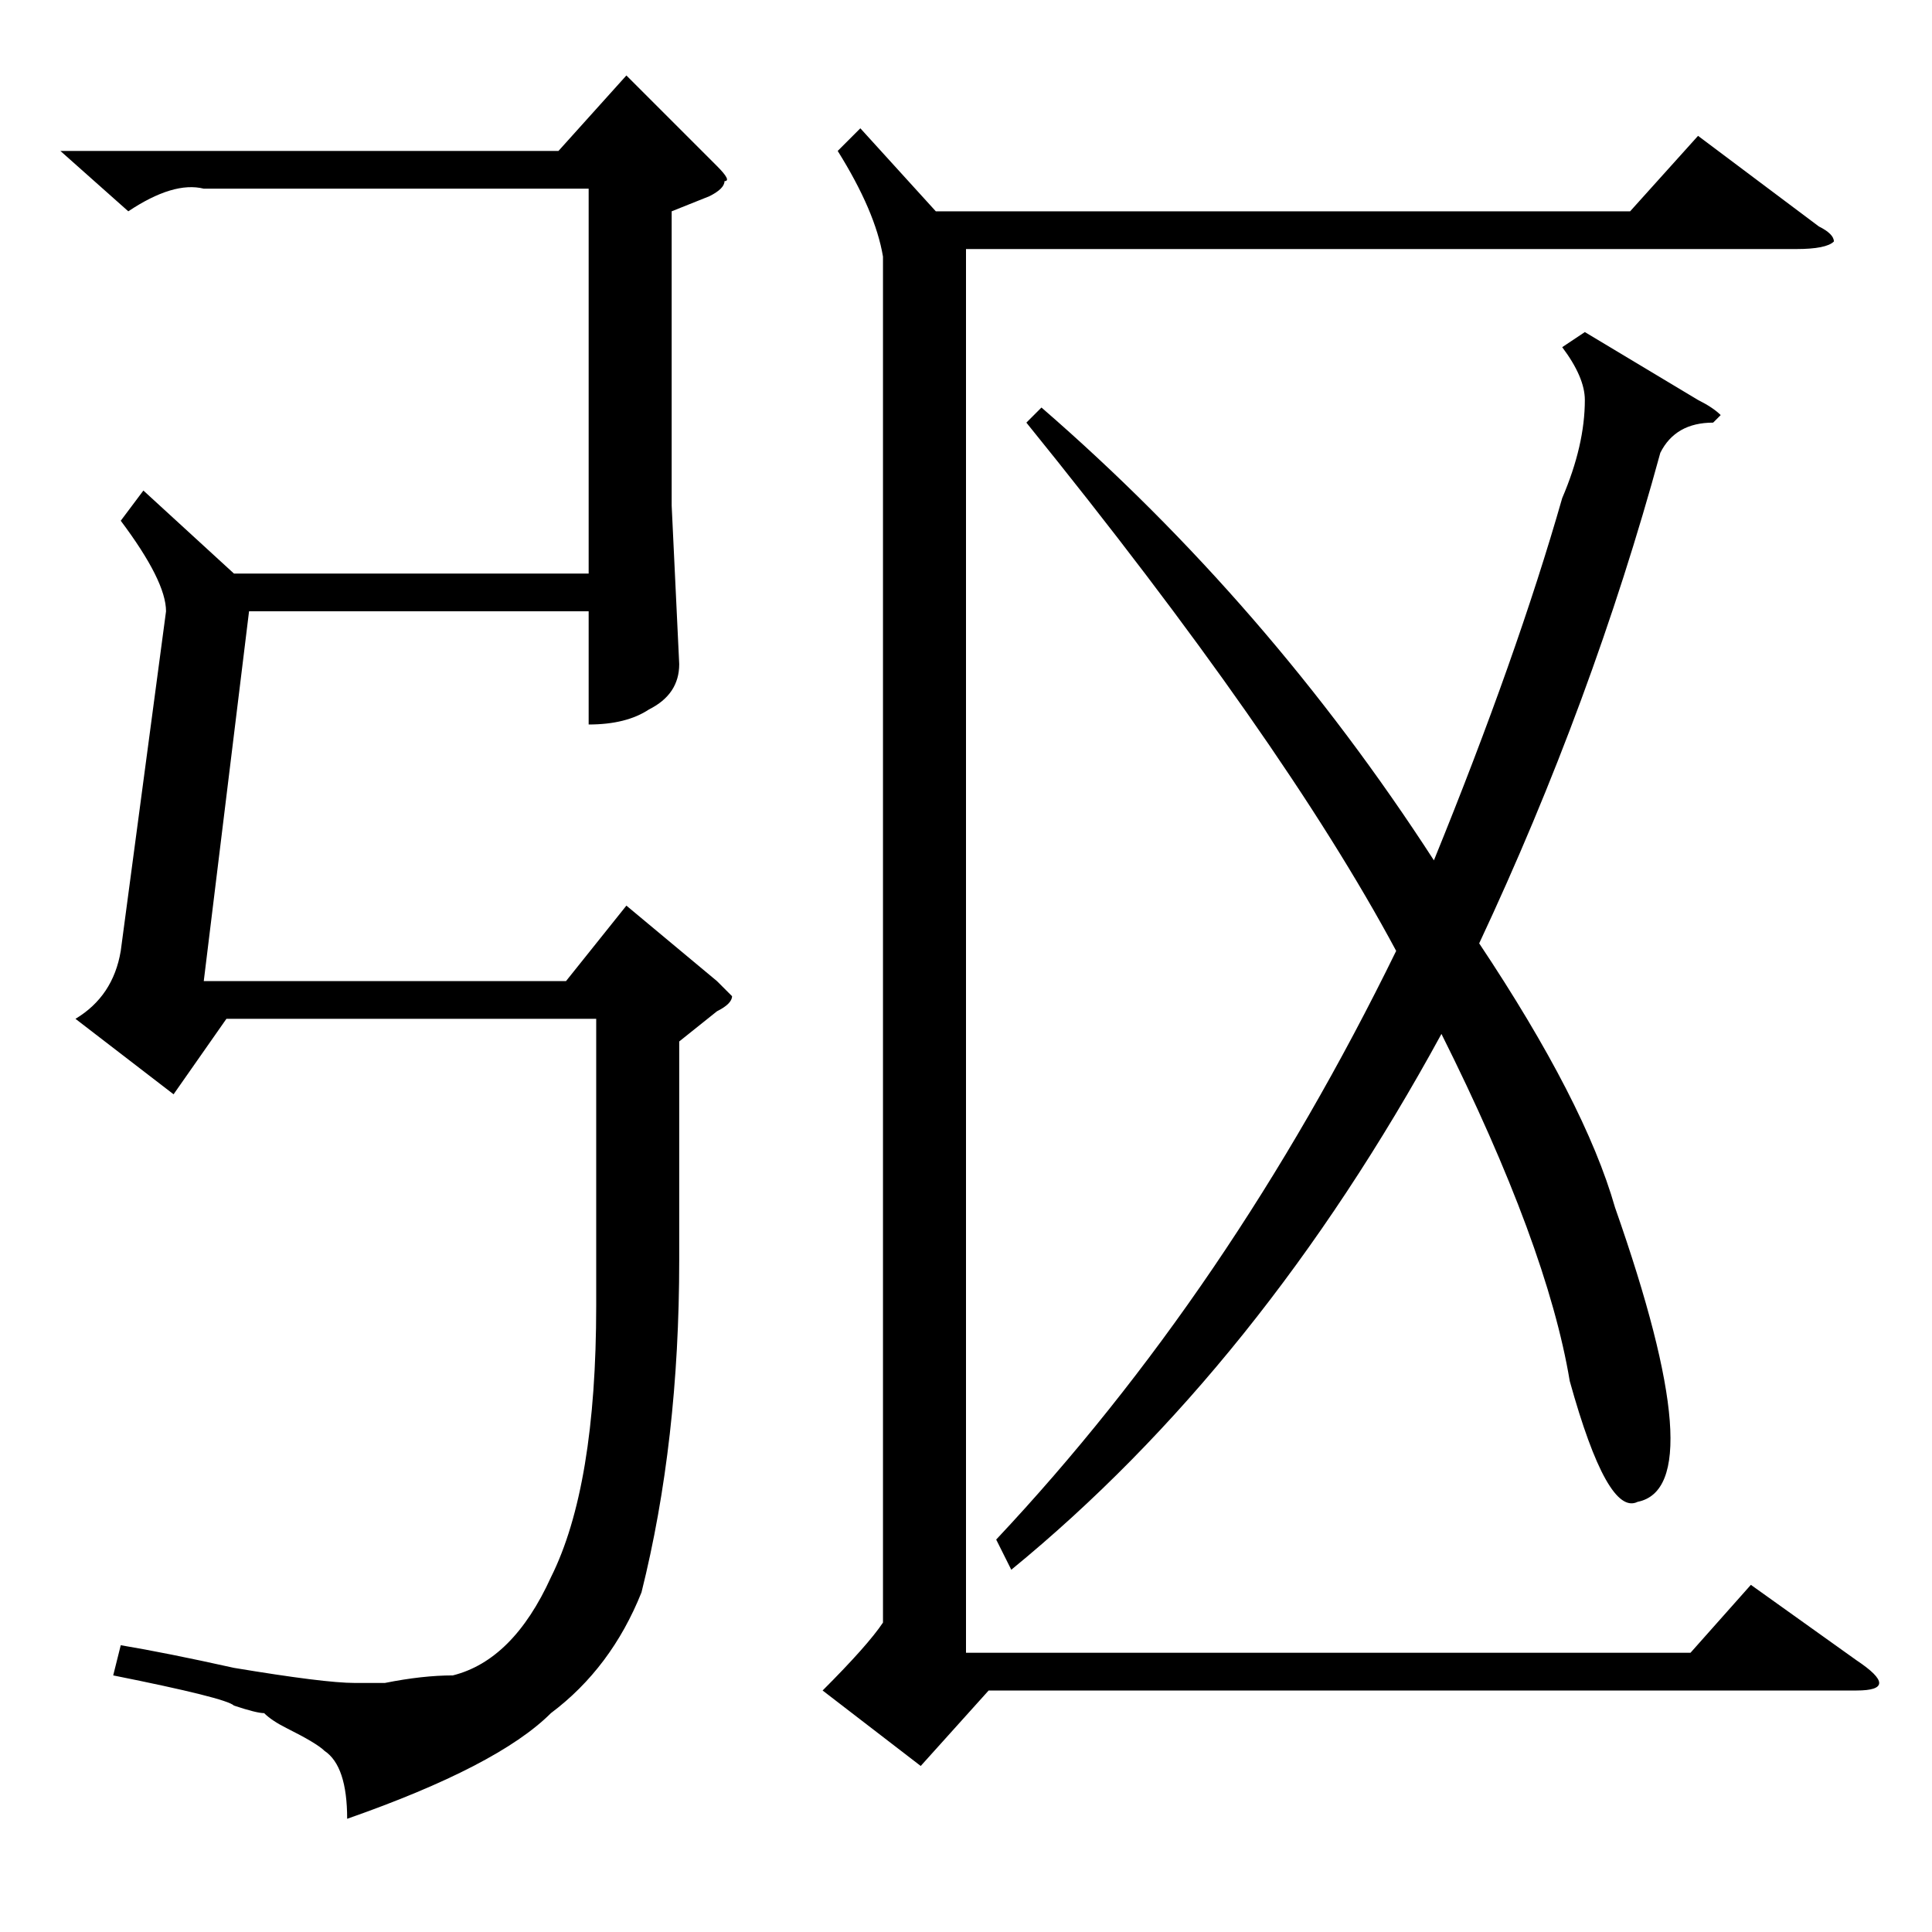 <?xml version="1.0" standalone="no"?>
<!DOCTYPE svg PUBLIC "-//W3C//DTD SVG 1.1//EN" "http://www.w3.org/Graphics/SVG/1.1/DTD/svg11.dtd" >
<svg xmlns="http://www.w3.org/2000/svg" xmlns:xlink="http://www.w3.org/1999/xlink" version="1.1" viewBox="0 -52 256 256">
  <g transform="matrix(1 0 0 -1 0 204)">
   <path fill="currentColor"
d="M117 222q-1 6 -6 14l3 3l10 -11h92l9 10l16 -12q2 -1 2 -2q-1 -1 -5 -1h-110v-186h96l8 9l14 -10q3 -2 3 -3t-3 -1h-115l-9 -10l-13 10q6 6 8 9v181zM138 202q30 -26 52 -60q11 27 17 48q3 7 3 13q0 3 -3 7l3 2l15 -9q2 -1 3 -2l-1 -1q-5 0 -7 -4q-9 -33 -24 -65
q14 -21 18 -35q13 -37 3 -39q-4 -2 -9 16q-3 18 -17 46q-24 -44 -57 -71l-2 4q31 33 53 78q-15 28 -49 70zM17 228l-9 8h66l9 10l12 -12q2 -2 1 -2q0 -1 -2 -2l-5 -2v-39l1 -21q0 -4 -4 -6q-3 -2 -8 -2v15h-45l-6 -49h48l8 10l12 -10l2 -2q0 -1 -2 -2l-5 -4v-29
q0 -24 -5 -44q-4 -10 -12 -16q-7 -7 -27 -14q0 7 -3 9q-1 1 -5 3q-2 1 -3 2q-1 0 -4 1q-1 1 -16 4l1 4q6 -1 15 -3q12 -2 16 -2h4q5 1 9 1q8 2 13 13q6 12 6 36v38h-49l-7 -10l-13 10q5 3 6 9l6 45q0 4 -6 12l3 4l12 -11h47v51h-51q-4 1 -10 -3z" />
  </g>

</svg>
